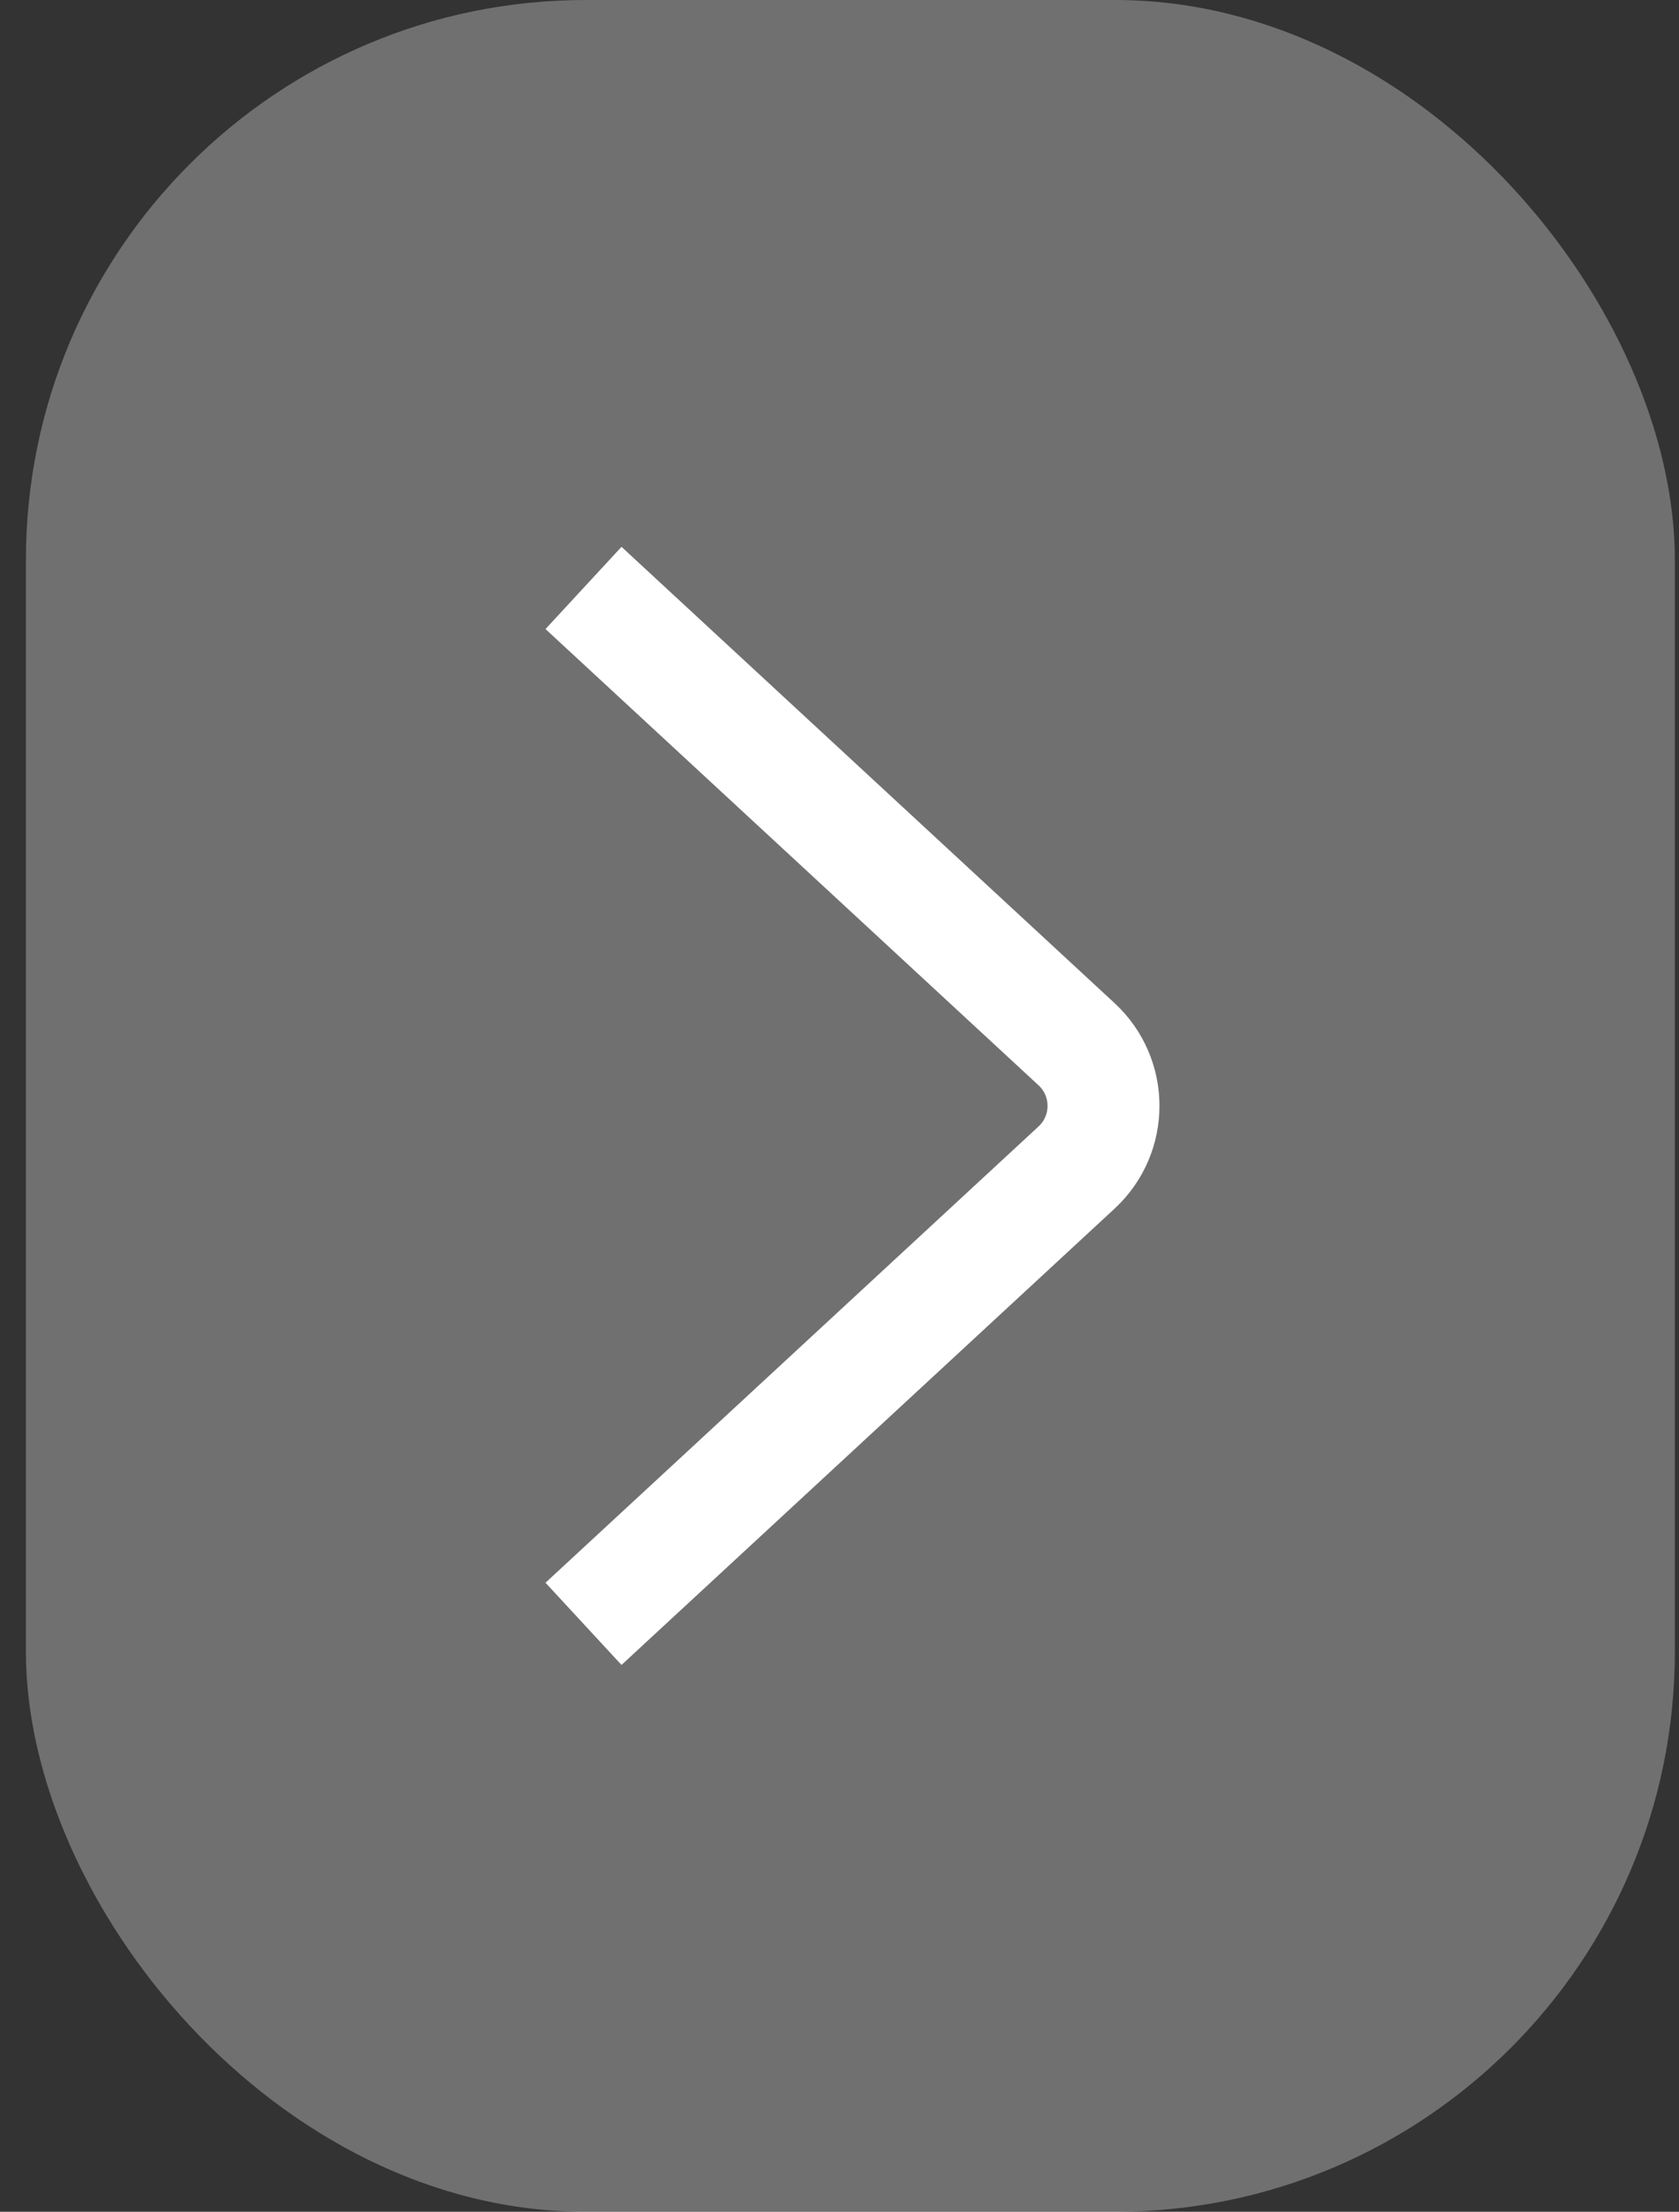 <svg width="60" height="79" viewBox="0 0 60 79" fill="none" xmlns="http://www.w3.org/2000/svg">
<rect x="0" y="0" width="60" height="79" fill="#333333" stroke="none"/>
<rect x="0.926" width="58.926" height="79" rx="20" fill="white" fill-opacity="0.3"/>
<path d="M20.852 21L38.472 37.298C39.755 38.485 39.755 40.515 38.472 41.702L20.852 58" stroke="white" stroke-width="4"/>
</svg>
